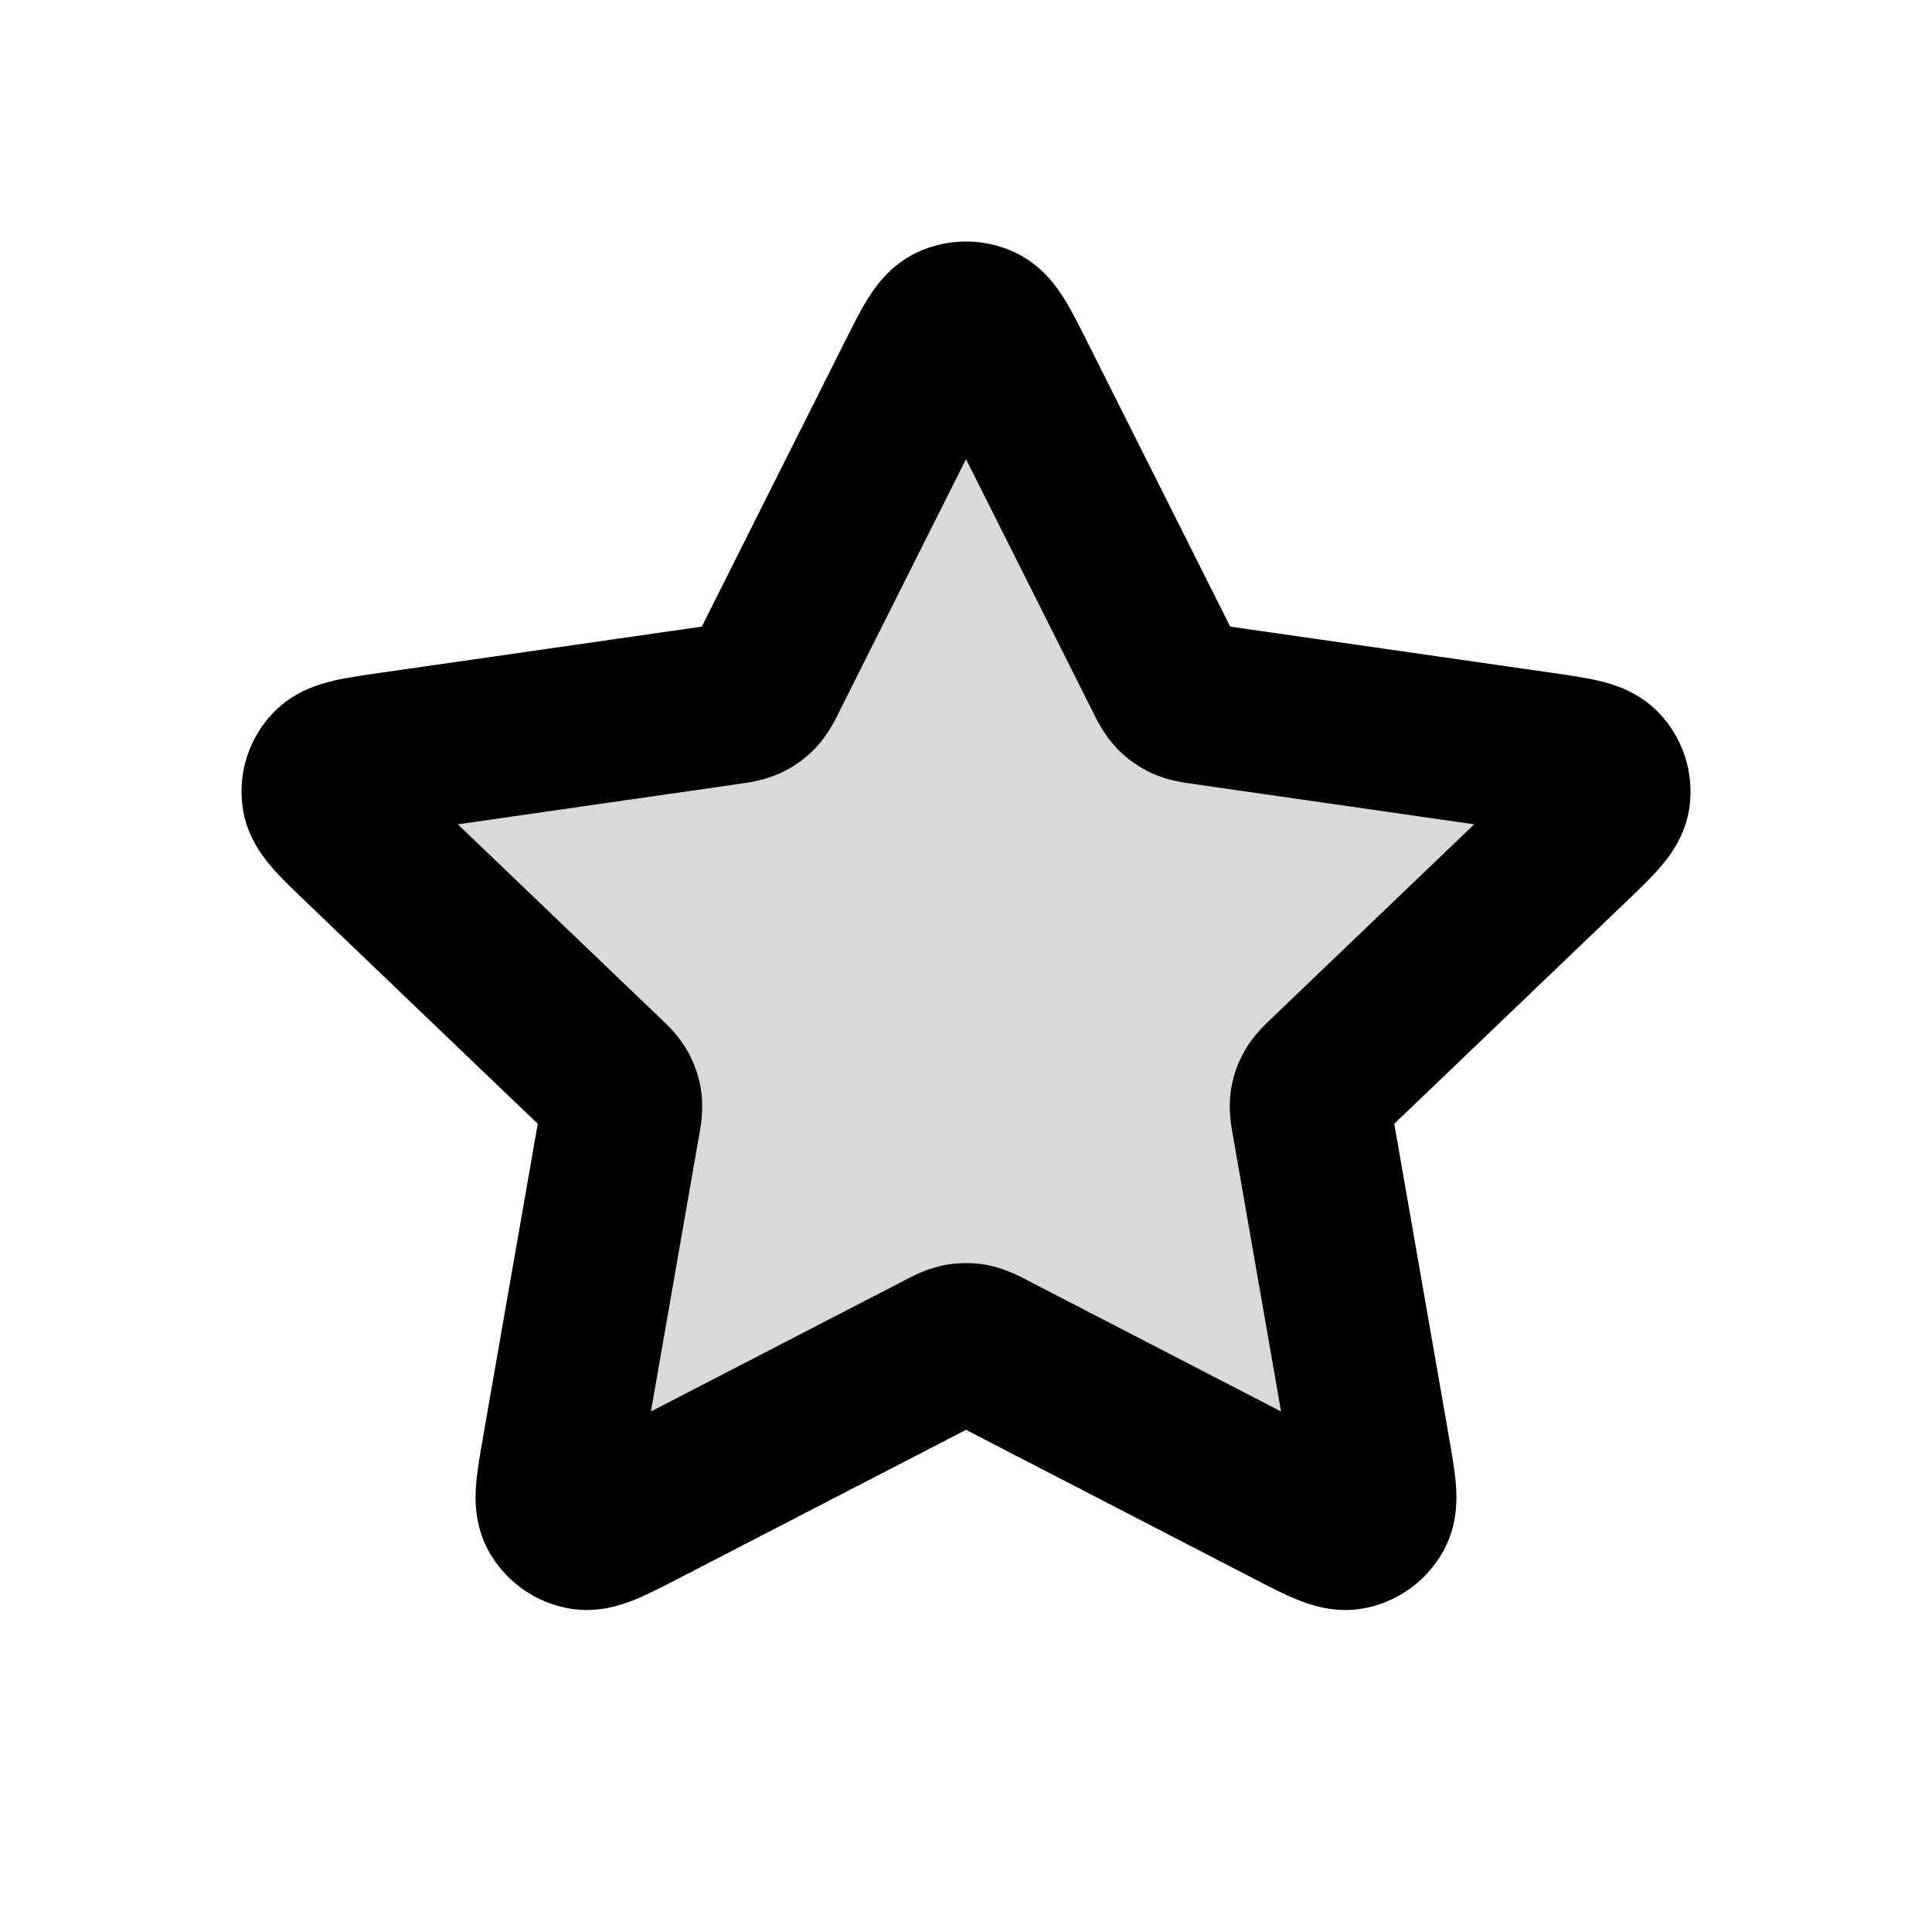 <svg width="24" height="24" viewBox="0 0 24 24" fill="none" xmlns="http://www.w3.org/2000/svg">
<path opacity="0.15" d="M11.391 4.687C11.587 4.298 11.685 4.103 11.817 4.041C11.933 3.986 12.067 3.986 12.183 4.041C12.315 4.103 12.413 4.298 12.609 4.687L14.465 8.385C14.523 8.5 14.551 8.557 14.594 8.602C14.631 8.641 14.676 8.674 14.726 8.696C14.782 8.722 14.846 8.731 14.975 8.75L19.127 9.346C19.564 9.409 19.782 9.441 19.884 9.546C19.972 9.637 20.013 9.763 19.996 9.887C19.977 10.031 19.819 10.182 19.502 10.485L16.5 13.361C16.406 13.451 16.359 13.496 16.329 13.549C16.302 13.597 16.285 13.648 16.278 13.702C16.271 13.763 16.282 13.826 16.304 13.953L17.013 18.015C17.087 18.443 17.125 18.658 17.055 18.785C16.993 18.895 16.885 18.973 16.759 18.996C16.614 19.022 16.419 18.921 16.027 18.719L12.316 16.799C12.2 16.74 12.143 16.71 12.082 16.698C12.028 16.688 11.972 16.688 11.918 16.698C11.857 16.71 11.8 16.74 11.684 16.799L7.973 18.719C7.581 18.921 7.386 19.022 7.241 18.996C7.115 18.973 7.007 18.895 6.946 18.785C6.875 18.658 6.913 18.443 6.987 18.015L7.696 13.953C7.718 13.826 7.729 13.763 7.722 13.702C7.715 13.648 7.698 13.597 7.671 13.549C7.641 13.496 7.594 13.451 7.5 13.361L4.498 10.485C4.181 10.182 4.023 10.031 4.004 9.887C3.987 9.763 4.028 9.637 4.116 9.546C4.217 9.441 4.436 9.409 4.873 9.346L9.025 8.75C9.154 8.731 9.218 8.722 9.274 8.696C9.324 8.674 9.369 8.641 9.406 8.602C9.449 8.557 9.477 8.5 9.535 8.385L11.391 4.687Z" fill="black"/>
<path fill-rule="evenodd" clip-rule="evenodd" d="M11.393 3.135C11.777 2.955 12.223 2.955 12.607 3.135C12.948 3.295 13.133 3.572 13.221 3.713C13.312 3.858 13.403 4.041 13.488 4.21C13.493 4.22 13.498 4.229 13.503 4.239L15.282 7.784L19.301 8.361C19.491 8.389 19.695 8.418 19.861 8.457C20.02 8.495 20.343 8.581 20.604 8.852C20.902 9.161 21.045 9.59 20.988 10.021C20.937 10.398 20.722 10.66 20.615 10.783C20.503 10.912 20.355 11.054 20.218 11.185C20.21 11.193 20.202 11.2 20.194 11.208L17.32 13.96L17.998 17.843C18 17.854 18.001 17.864 18.003 17.875C18.036 18.061 18.071 18.262 18.085 18.433C18.098 18.597 18.114 18.934 17.93 19.268C17.721 19.645 17.355 19.904 16.938 19.98C16.572 20.047 16.261 19.931 16.108 19.869C15.949 19.804 15.767 19.71 15.597 19.622L12 17.762L8.403 19.622C8.233 19.71 8.051 19.804 7.892 19.869C7.739 19.931 7.429 20.047 7.062 19.98C6.645 19.904 6.279 19.645 6.07 19.268C5.886 18.934 5.902 18.597 5.915 18.433C5.929 18.262 5.964 18.061 5.997 17.875C5.999 17.864 6 17.854 6.002 17.843L6.68 13.96L3.806 11.208C3.798 11.2 3.79 11.193 3.783 11.185C3.645 11.054 3.497 10.912 3.385 10.783C3.278 10.66 3.063 10.398 3.013 10.021C2.955 9.59 3.098 9.161 3.396 8.852C3.657 8.581 3.98 8.495 4.139 8.457C4.305 8.418 4.509 8.389 4.699 8.361C4.71 8.36 4.72 8.358 4.731 8.357L8.718 7.784L10.497 4.239C10.502 4.229 10.507 4.22 10.512 4.21C10.597 4.041 10.688 3.858 10.779 3.713C10.867 3.572 11.052 3.295 11.393 3.135ZM12 5.704L10.429 8.833C10.426 8.839 10.423 8.846 10.419 8.854C10.38 8.934 10.285 9.128 10.133 9.289C10.007 9.422 9.856 9.53 9.69 9.606C9.492 9.696 9.28 9.725 9.19 9.736C9.181 9.738 9.173 9.739 9.167 9.74L5.687 10.24L8.192 12.639C8.197 12.644 8.202 12.649 8.209 12.655C8.274 12.716 8.433 12.865 8.541 13.057C8.632 13.218 8.691 13.395 8.714 13.58C8.741 13.8 8.701 14.016 8.685 14.102C8.684 14.111 8.682 14.118 8.681 14.124L8.086 17.534L11.225 15.911C11.23 15.908 11.237 15.905 11.245 15.9C11.325 15.858 11.515 15.758 11.729 15.716C11.908 15.682 12.092 15.682 12.271 15.716C12.485 15.758 12.675 15.858 12.755 15.9C12.763 15.905 12.77 15.908 12.775 15.911L15.914 17.534L15.319 14.124C15.318 14.118 15.316 14.111 15.315 14.102C15.299 14.016 15.259 13.8 15.286 13.58C15.309 13.395 15.367 13.218 15.459 13.057C15.567 12.865 15.726 12.716 15.791 12.655C15.798 12.649 15.803 12.644 15.808 12.639L18.313 10.24L14.833 9.74C14.827 9.739 14.819 9.738 14.81 9.736C14.72 9.725 14.508 9.696 14.31 9.606C14.144 9.53 13.993 9.422 13.867 9.289C13.715 9.128 13.62 8.934 13.581 8.854C13.577 8.846 13.574 8.839 13.571 8.833L12 5.704Z" fill="black"/>
</svg>
